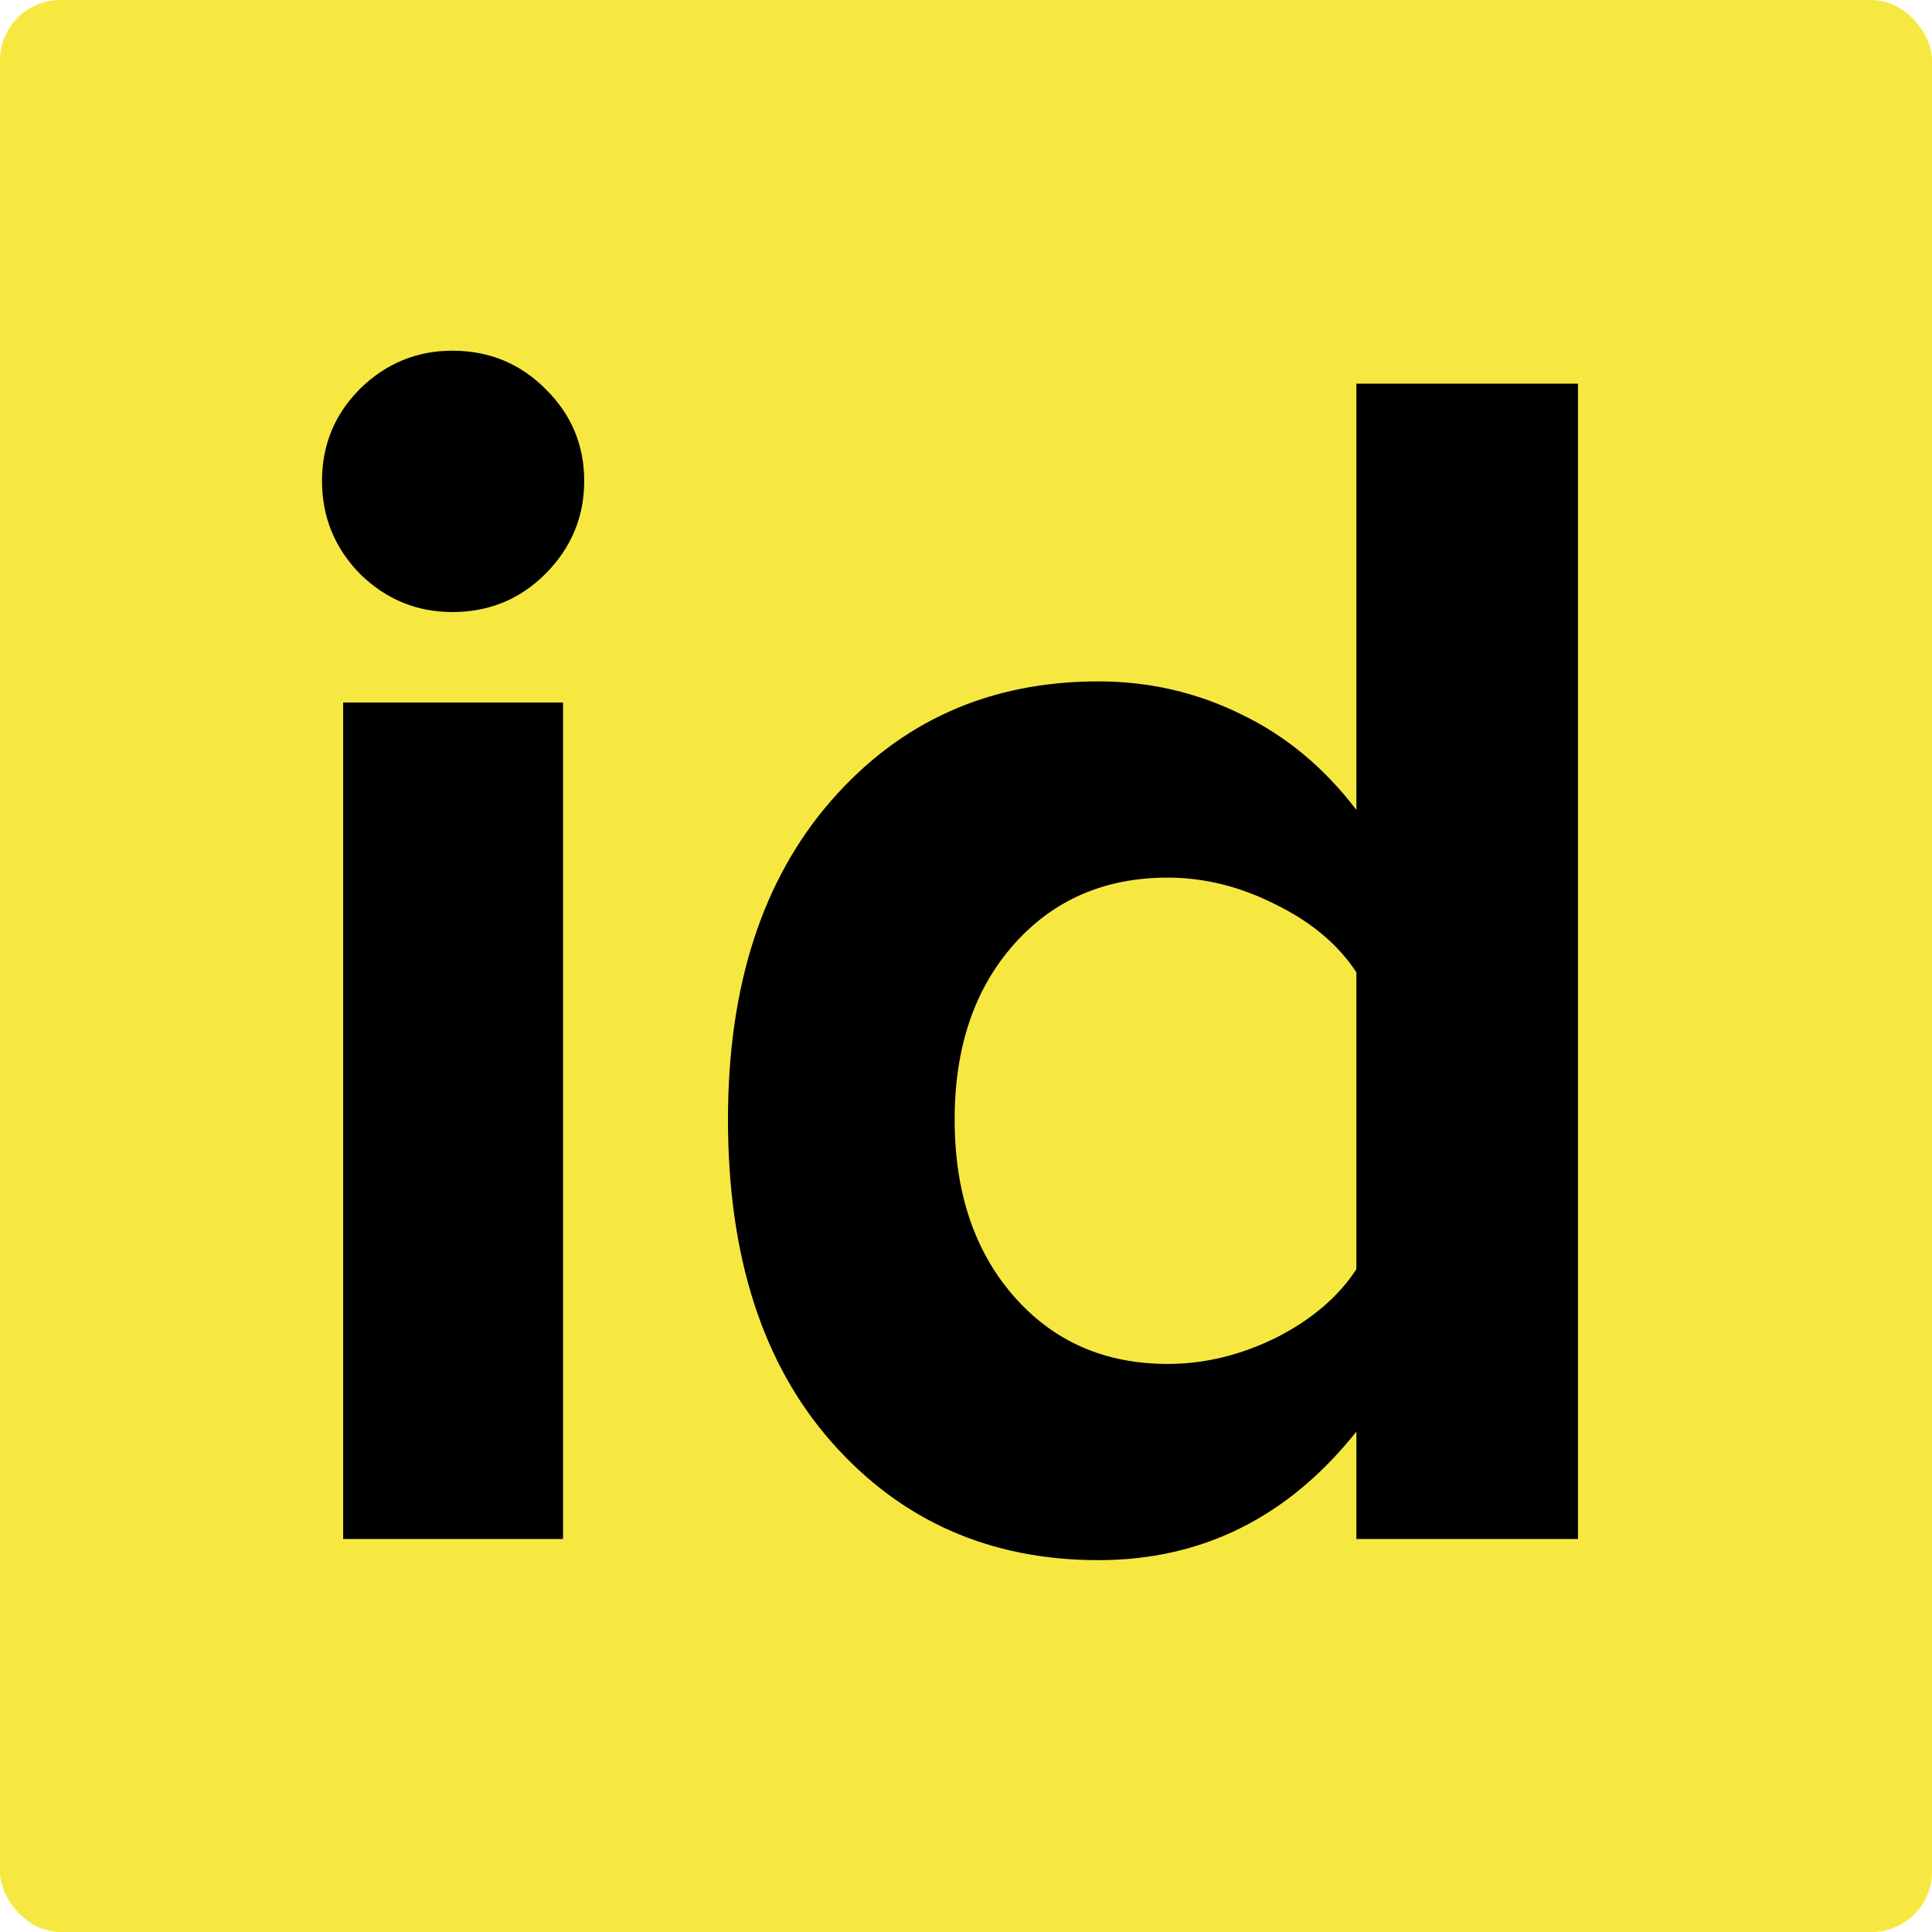 <svg width="256" height="256" viewBox="0 0 256 256" fill="none" xmlns="http://www.w3.org/2000/svg">
<rect x="6.10352e-05" width="256" height="256" rx="8" fill="#F7E841"/>
<path d="M47.711 76.056C44.349 72.619 42.668 68.51 42.668 63.728C42.668 58.947 44.349 54.875 47.711 51.513C51.148 48.151 55.22 46.47 59.927 46.47C64.783 46.47 68.892 48.151 72.254 51.513C75.691 54.875 77.41 58.947 77.41 63.728C77.41 68.51 75.691 72.619 72.254 76.056C68.892 79.418 64.783 81.099 59.927 81.099C55.22 81.099 51.148 79.418 47.711 76.056ZM45.47 203.927V93.091H74.608V203.927H45.47Z" fill="black"/>
<path d="M96.461 148.341C96.461 130.634 101.019 116.55 110.134 106.091C119.324 95.556 131.128 90.289 145.548 90.289C152.272 90.289 158.585 91.746 164.487 94.659C170.39 97.499 175.47 101.72 179.729 107.323V50.84H209.091V203.927H179.729V189.694C170.688 201.05 159.295 206.728 145.548 206.728C131.203 206.728 119.436 201.536 110.246 191.151C101.056 180.766 96.461 166.496 96.461 148.341ZM126.496 148.341C126.496 157.978 129.111 165.786 134.341 171.763C139.571 177.74 146.369 180.728 154.737 180.728C159.594 180.728 164.375 179.57 169.082 177.254C173.789 174.864 177.338 171.838 179.729 168.177V128.841C177.338 125.18 173.789 122.191 169.082 119.875C164.375 117.484 159.594 116.289 154.737 116.289C146.369 116.289 139.571 119.24 134.341 125.142C129.111 131.045 126.496 138.777 126.496 148.341Z" fill="black"/>
</svg>
